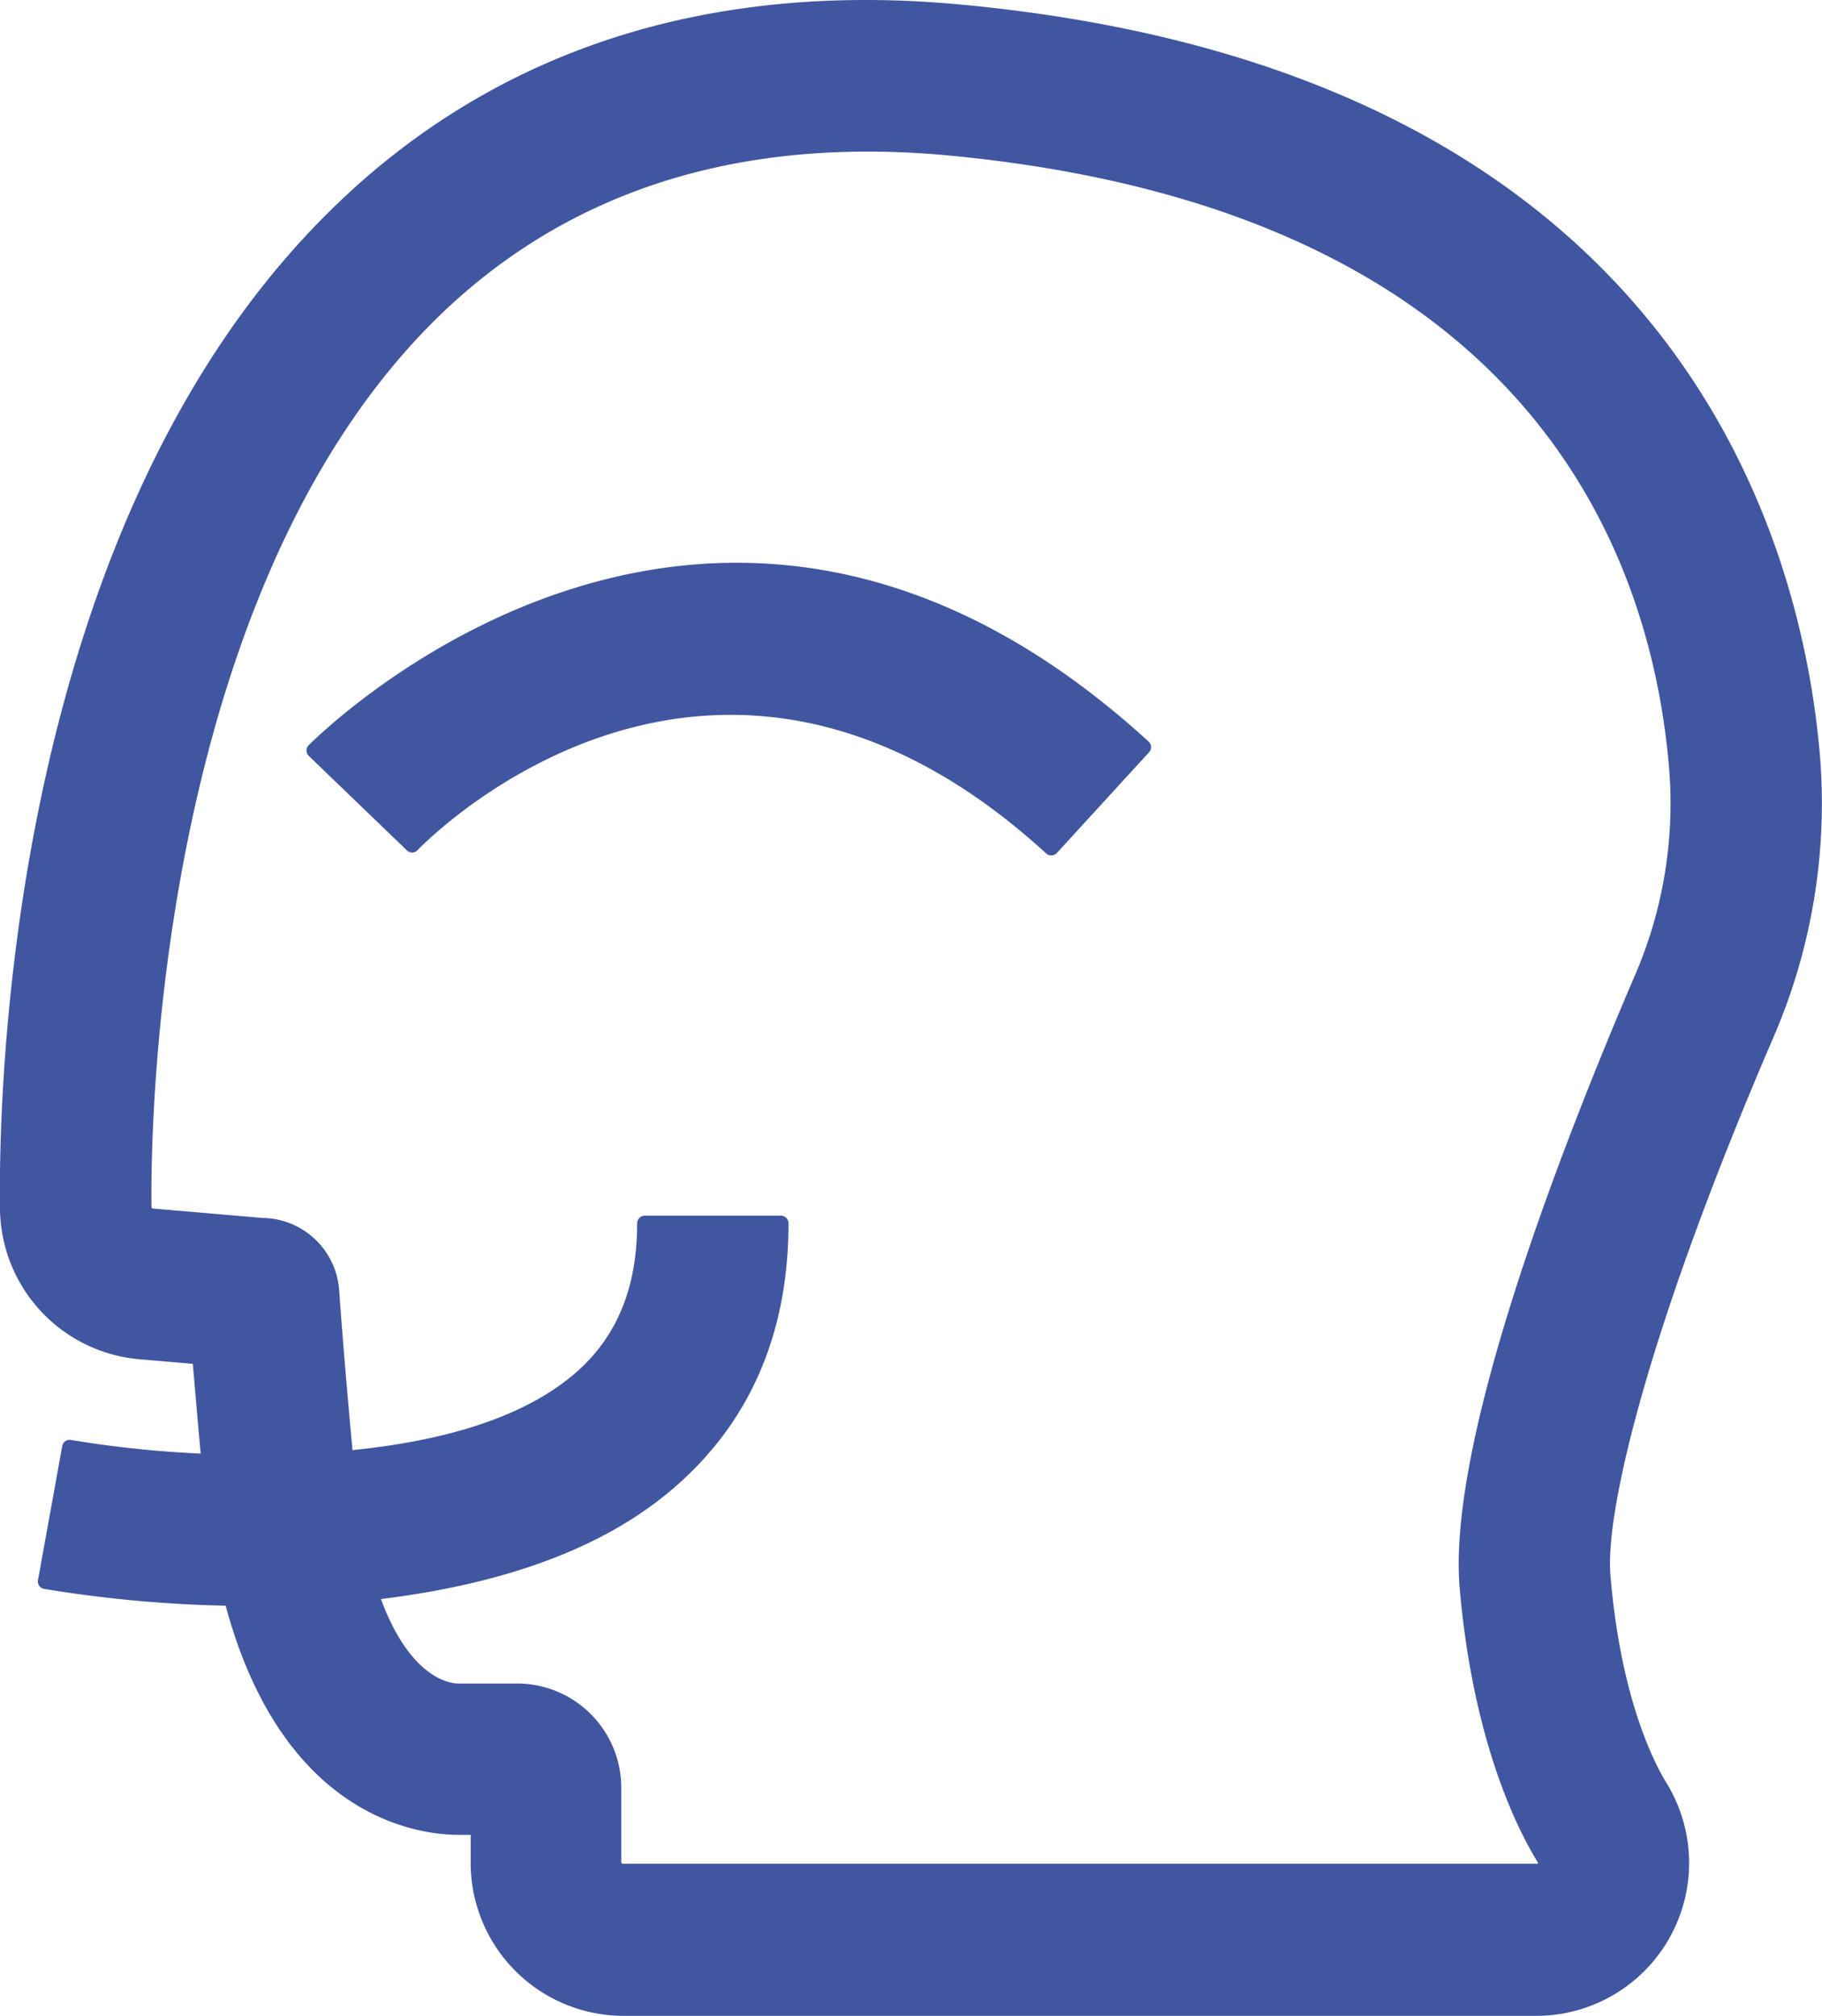 <svg xmlns="http://www.w3.org/2000/svg" viewBox="0 0 120.39 133.19"><defs><style>.cls-1{fill:#4056a1;}</style></defs><g id="Capa_2" data-name="Capa 2"><g id="Capa_1-2" data-name="Capa 1"><path class="cls-1" d="M63.36.29C46.3-1.28,32,3.54,21.23,14.51.42,35.63-.1,72.67,0,79.89a10.08,10.08,0,0,0,9.24,9.92l3.5.3c.15,1.74.32,3.73.52,5.93a72,72,0,0,1-8.57-.9.5.5,0,0,0-.58.41L2.51,104.4a.5.5,0,0,0,.4.58,84.28,84.28,0,0,0,12,1.11c3.78,14,12.71,15.14,15.38,15.14h.81v1.85a10.11,10.11,0,0,0,10.11,10.11H101.5a10.1,10.1,0,0,0,8.6-15.41c-.68-1.11-3-5.36-3.69-13.71-.35-4,2.27-15.8,10.8-35.6a38.91,38.91,0,0,0,3.06-18.34C119.19,36.62,111.5,4.73,63.36.29ZM34.17,111.23H30.24c-.32,0-3.07-.16-5.07-5.58,8.14-1,14.56-3.33,19.07-7.1,5.22-4.35,7.86-10.32,7.86-17.73a.5.5,0,0,0-.5-.5h-9a.51.51,0,0,0-.5.5c0,4.36-1.39,7.65-4.26,10.05-3.14,2.62-8,4.28-14.55,4.94-.41-4.46-.7-8-.88-10.57a5.14,5.14,0,0,0-5.08-4.77h0l-7.22-.62a.11.11,0,0,1-.1-.11c-.06-4,0-39.54,18.35-58.21C37,12.76,48.47,9,62.44,10.25c39.11,3.61,46.77,27,47.86,40.67A28.59,28.59,0,0,1,108,64.51h0C103.33,75.4,95.6,95.13,96.45,104.93c.89,10.27,3.9,16.08,5.15,18.1a.13.13,0,0,1,0,.11.11.11,0,0,1-.1,0H41.16a.11.11,0,0,1-.11-.11v-5A6.89,6.89,0,0,0,34.17,111.23Z"/><path class="cls-1" d="M69.47,56.52a.51.51,0,0,0,.37-.17l6.07-6.63a.5.5,0,0,0,0-.71c-29.1-26.63-55.25,0-55.51.22a.5.5,0,0,0,0,.71l6.48,6.24a.49.49,0,0,0,.7,0c.79-.82,19.62-19.86,41.56.22A.55.55,0,0,0,69.47,56.52Z"/></g></g></svg>